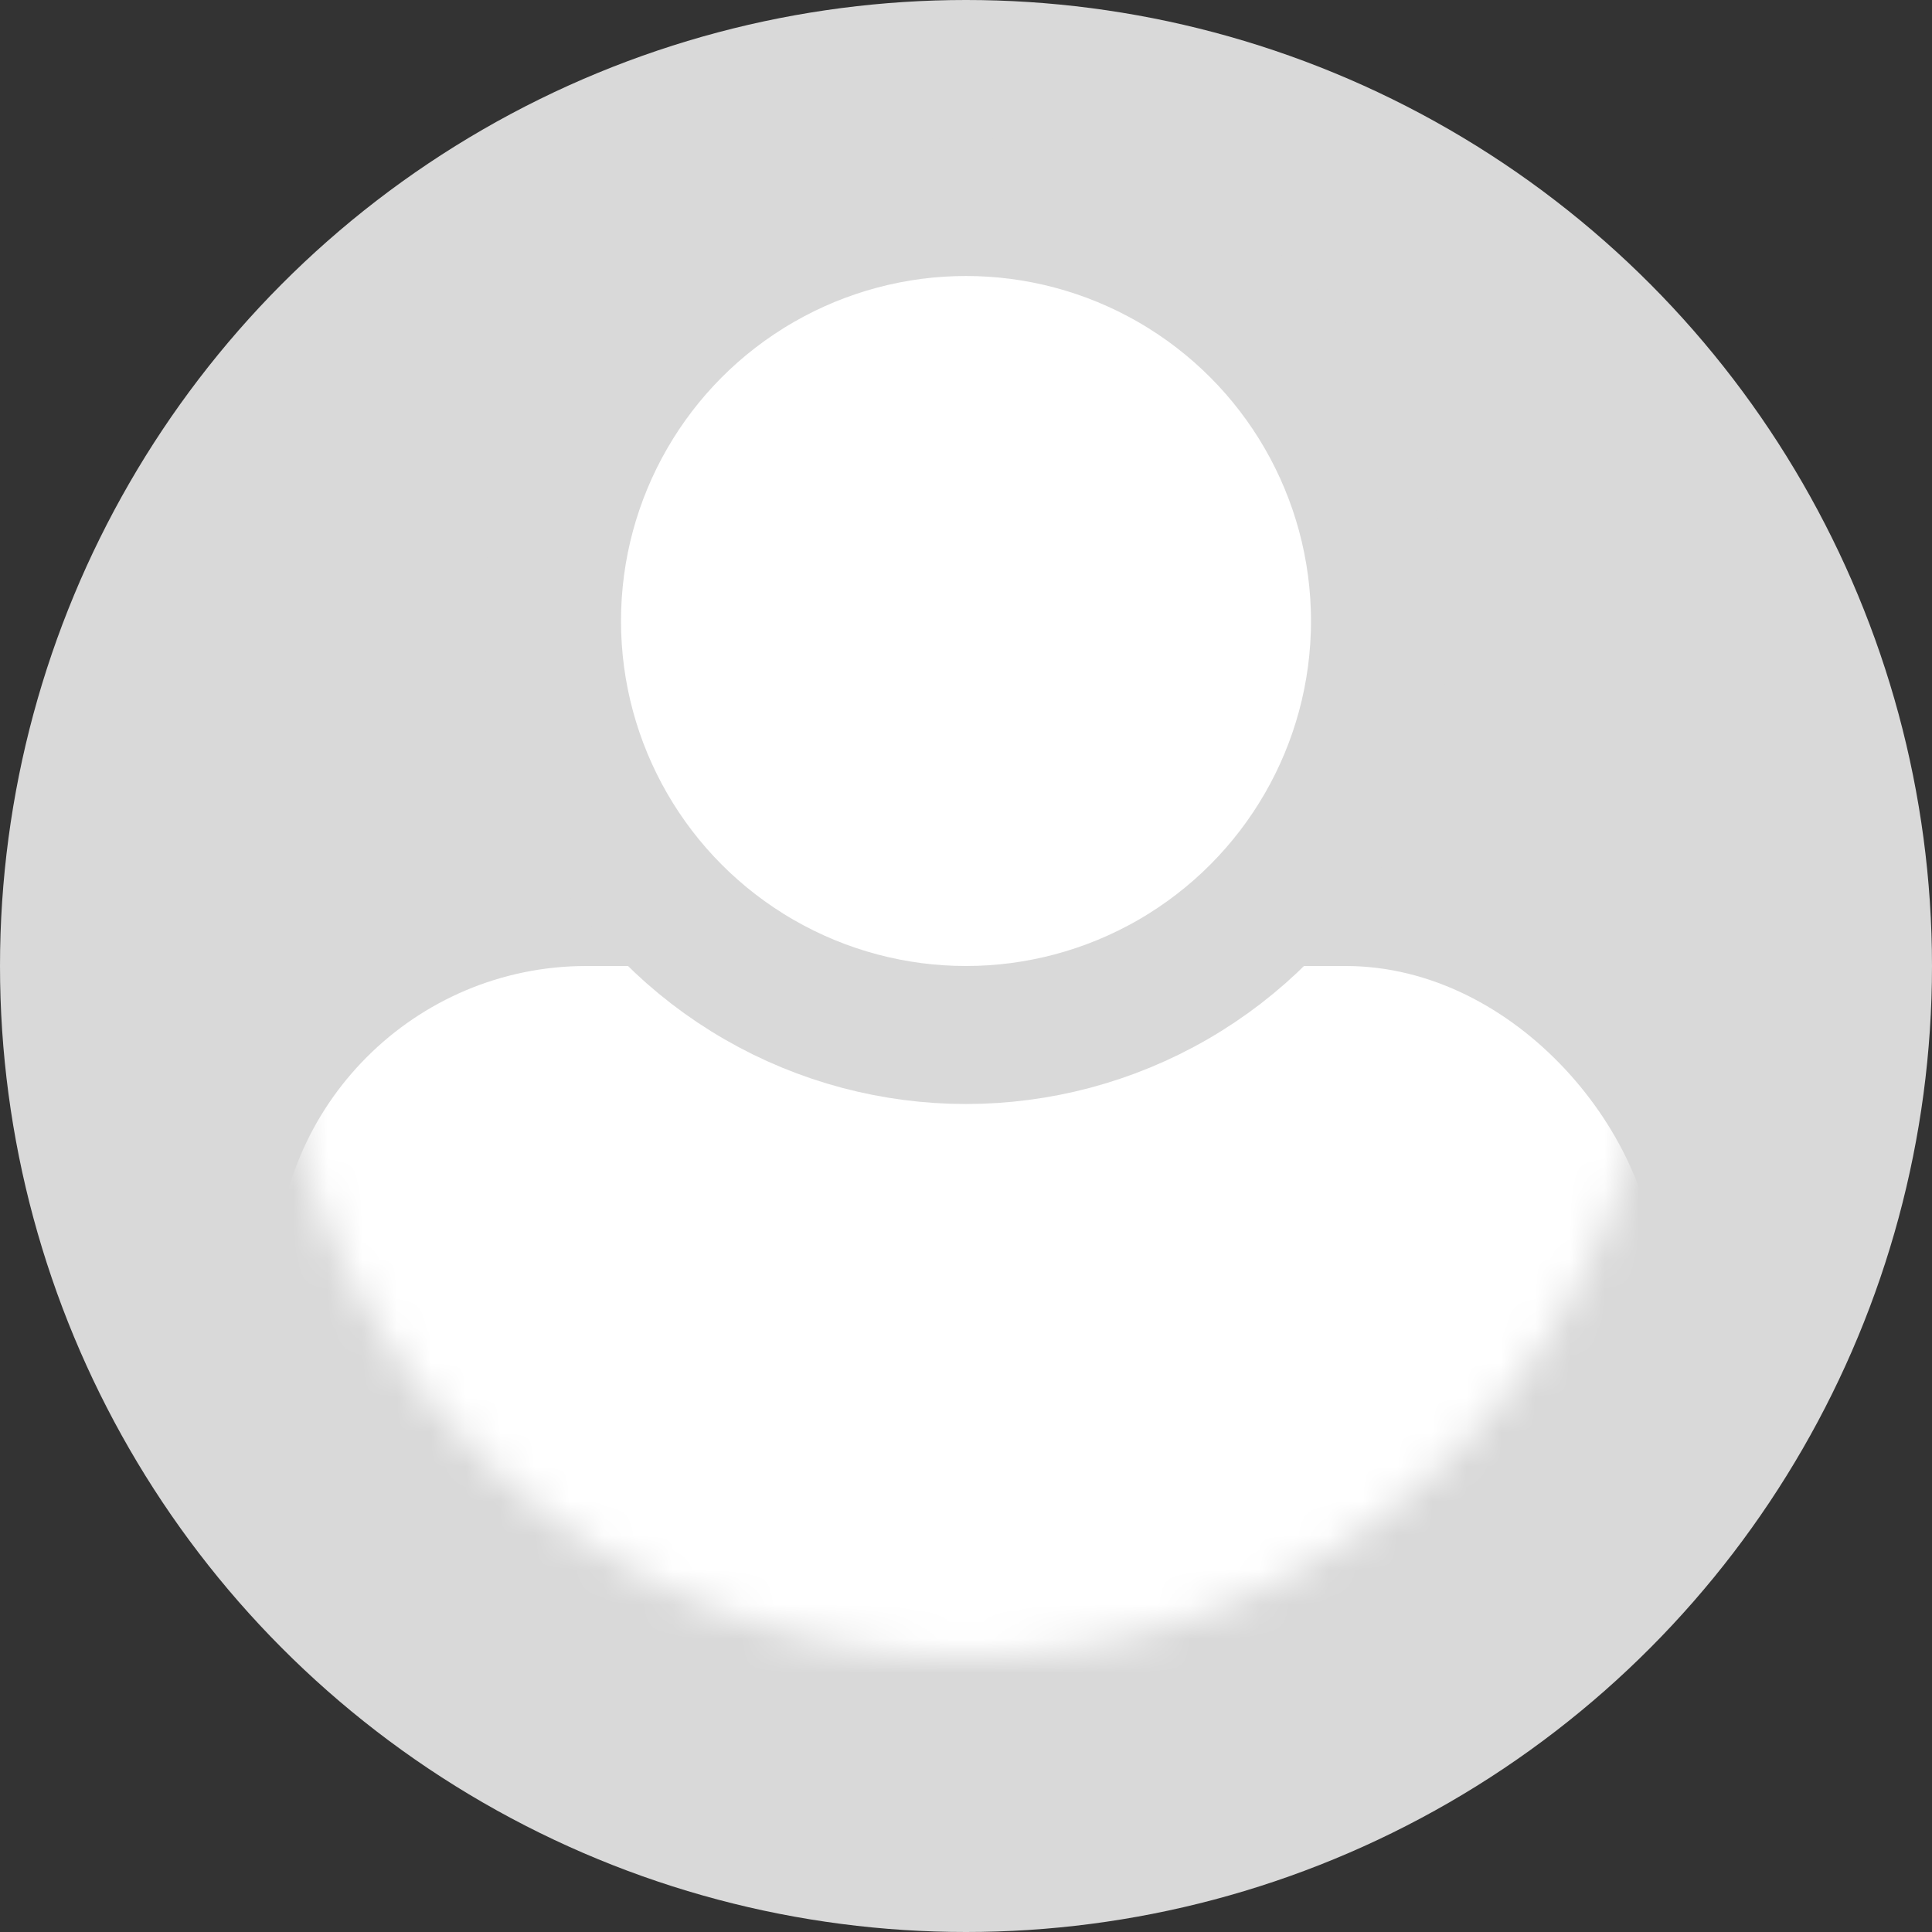 <svg width="56" height="56" viewBox="0 0 56 56" fill="none" xmlns="http://www.w3.org/2000/svg">
<rect x="0" y="0" width="56" height="56" fill="#333333" stroke="none"/>
<circle cx="28" cy="28" r="28" fill="#D9D9D9"/>
<mask id="mask0_131_698" style="mask-type:alpha" maskUnits="userSpaceOnUse" x="8" y="8" width="40" height="40">
<circle cx="28" cy="28" r="20" fill="#D9D9D9"/>
</mask>
<g mask="url(#mask0_131_698)">
<rect x="8" y="28" width="40" height="28" rx="9" fill="white"/>
</g>
<circle cx="28" cy="18" r="12" fill="white" stroke="#D9D9D9" stroke-width="4"/>
</svg>
